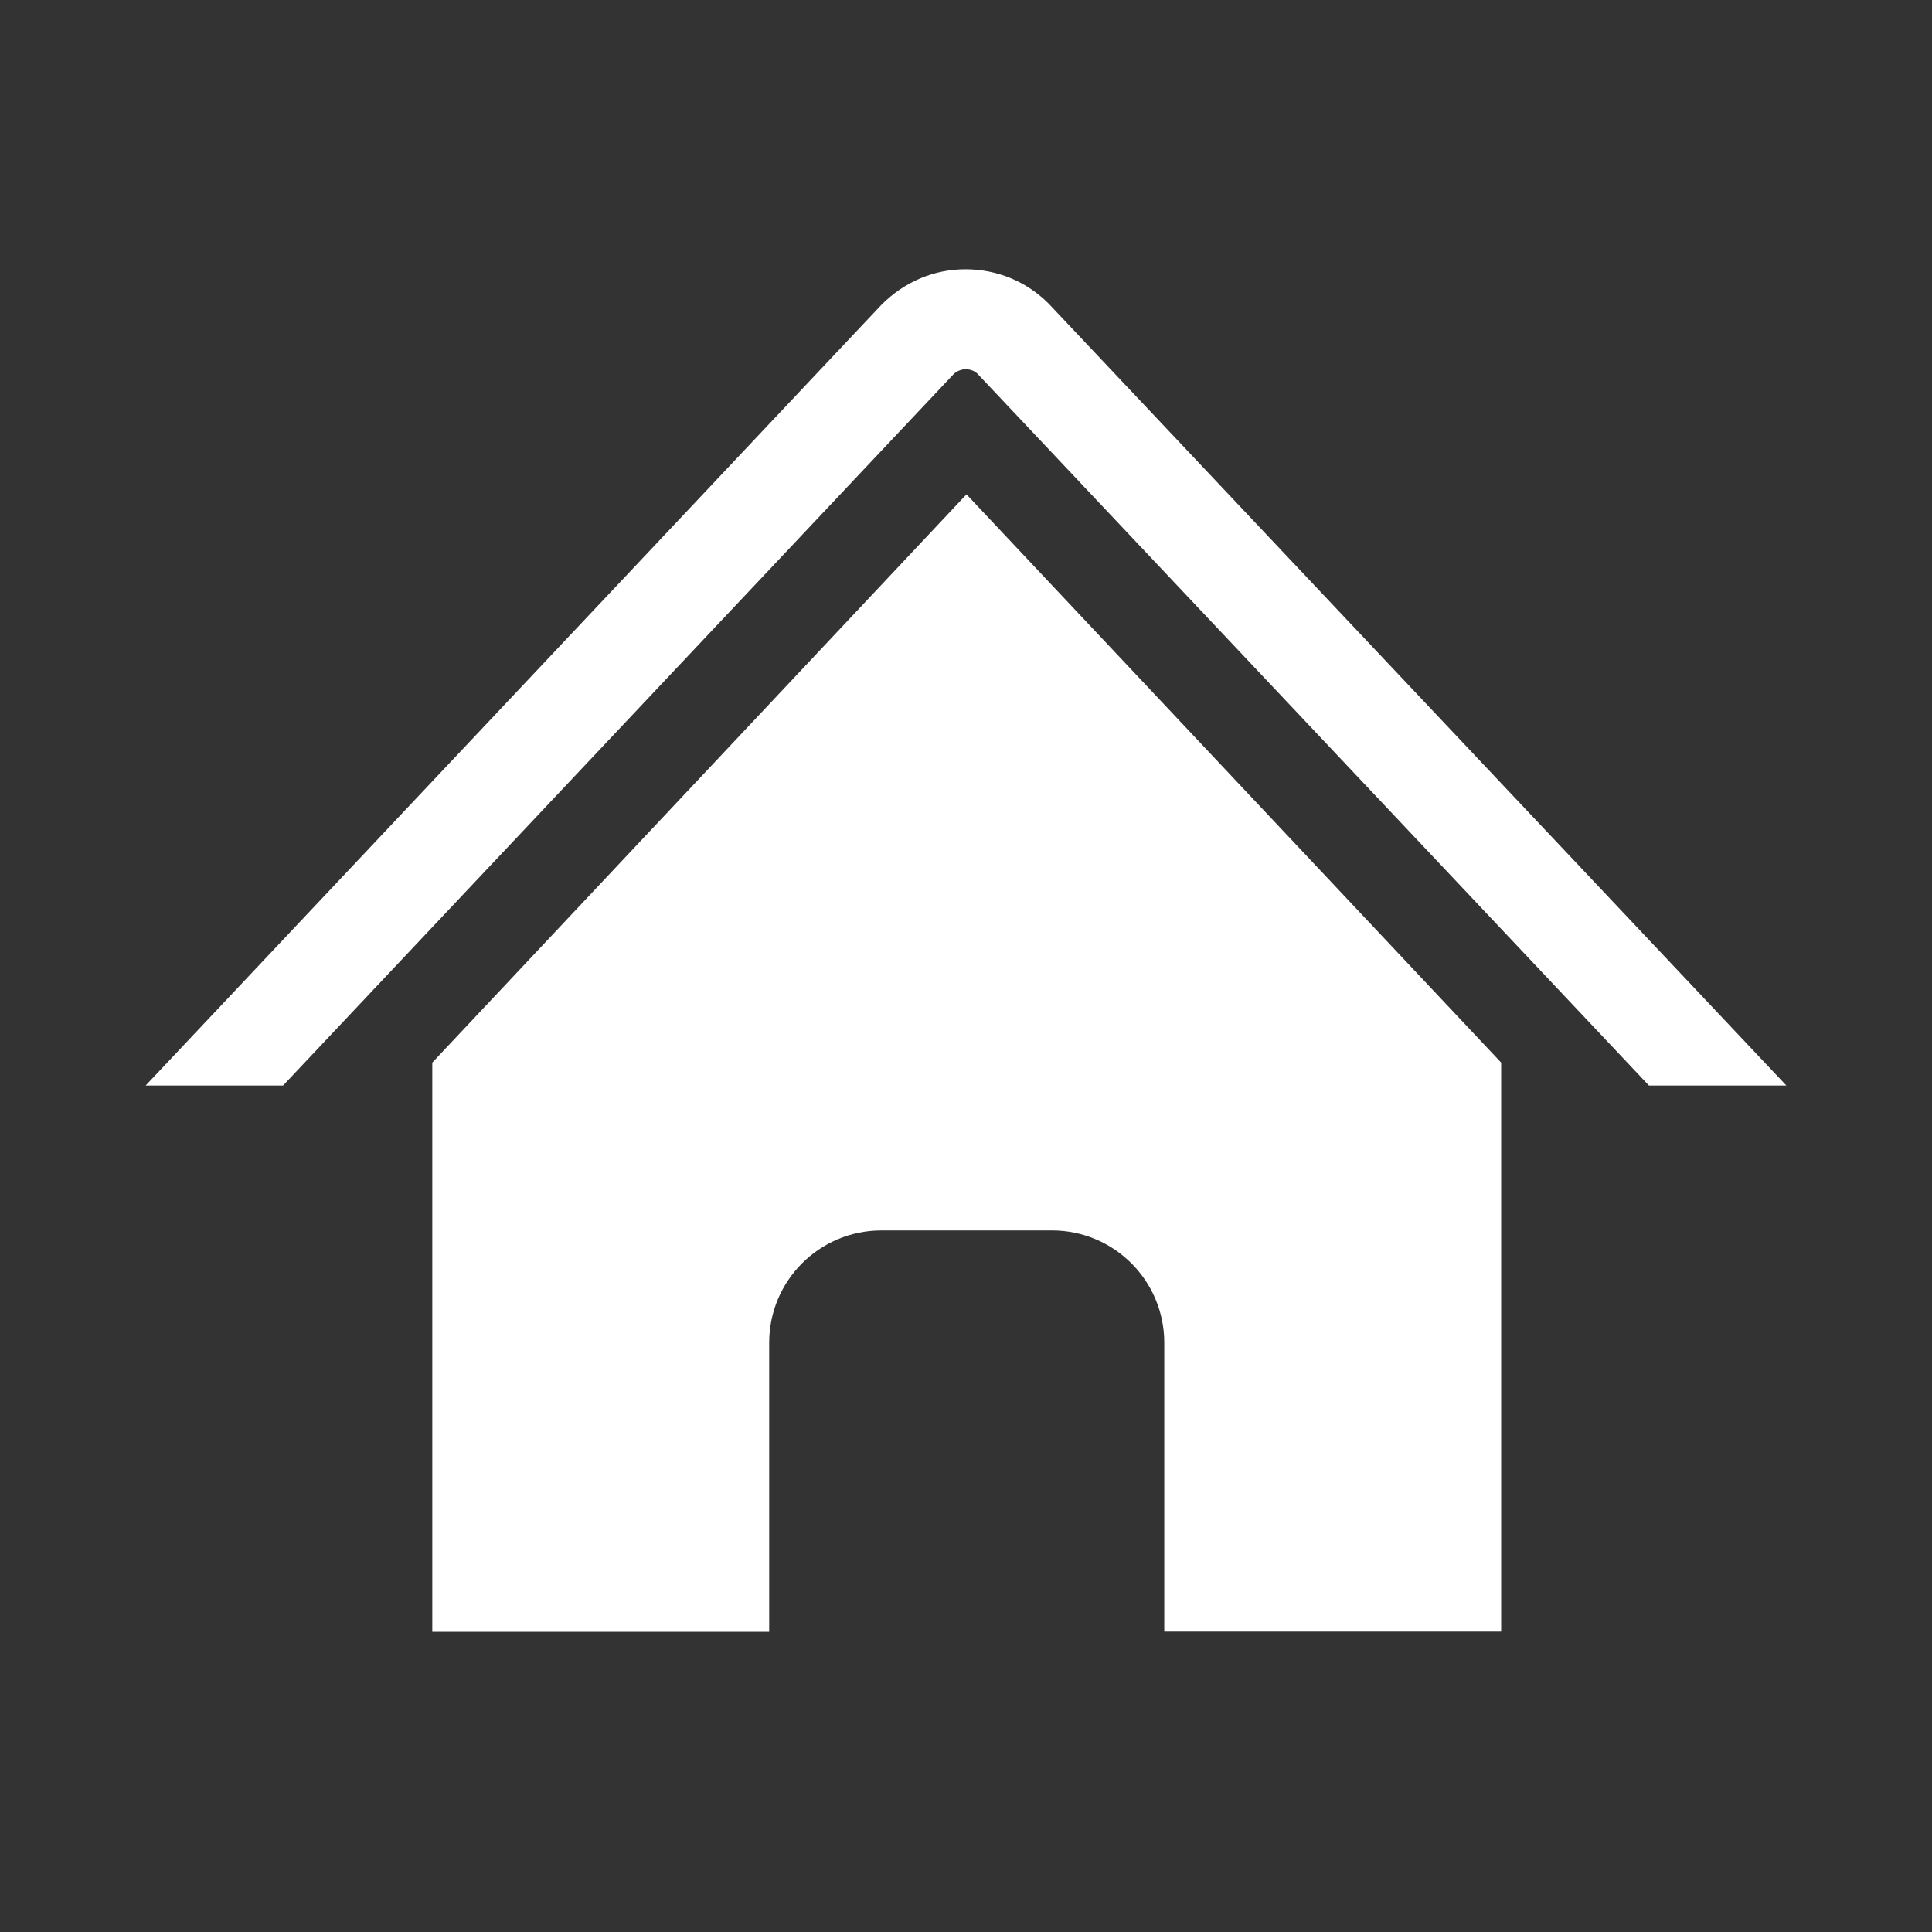 <?xml version="1.0" standalone="no"?><!DOCTYPE svg PUBLIC "-//W3C//DTD SVG 1.1//EN" "http://www.w3.org/Graphics/SVG/1.1/DTD/svg11.dtd"><svg t="1572246626292" class="icon" viewBox="0 0 1024 1024" version="1.1" xmlns="http://www.w3.org/2000/svg" p-id="1157" xmlns:xlink="http://www.w3.org/1999/xlink" width="48" height="48"><rect x="0" y="0" width="1024" height="1024" fill="#333333" stroke="none"/><defs><style type="text/css"></style></defs><path fill="#ffffff" d="M229.12 563.2l0 301.696 178.56 0L407.68 711.68c0-32.896 26.624-59.52 59.52-59.52l90.368 0c32.896 0 59.52 26.624 59.52 59.52l0 153.088 178.56 0L795.648 563.2 512.256 262.016 229.12 563.2z" p-id="1158"></path><path d="M555.776 160.896c-11.776-11.776-27.392-18.176-44.032-18.176-16.64 0-32.256 6.528-44.544 18.816L77.184 575.36l72.832 0L505.344 198.4c2.304-2.304 5.12-2.688 6.528-2.688 1.408 0 4.096 0.384 6.016 2.176l356.096 377.472 72.832 0L555.776 160.896z" p-id="1159" fill="#ffffff"></path></svg>